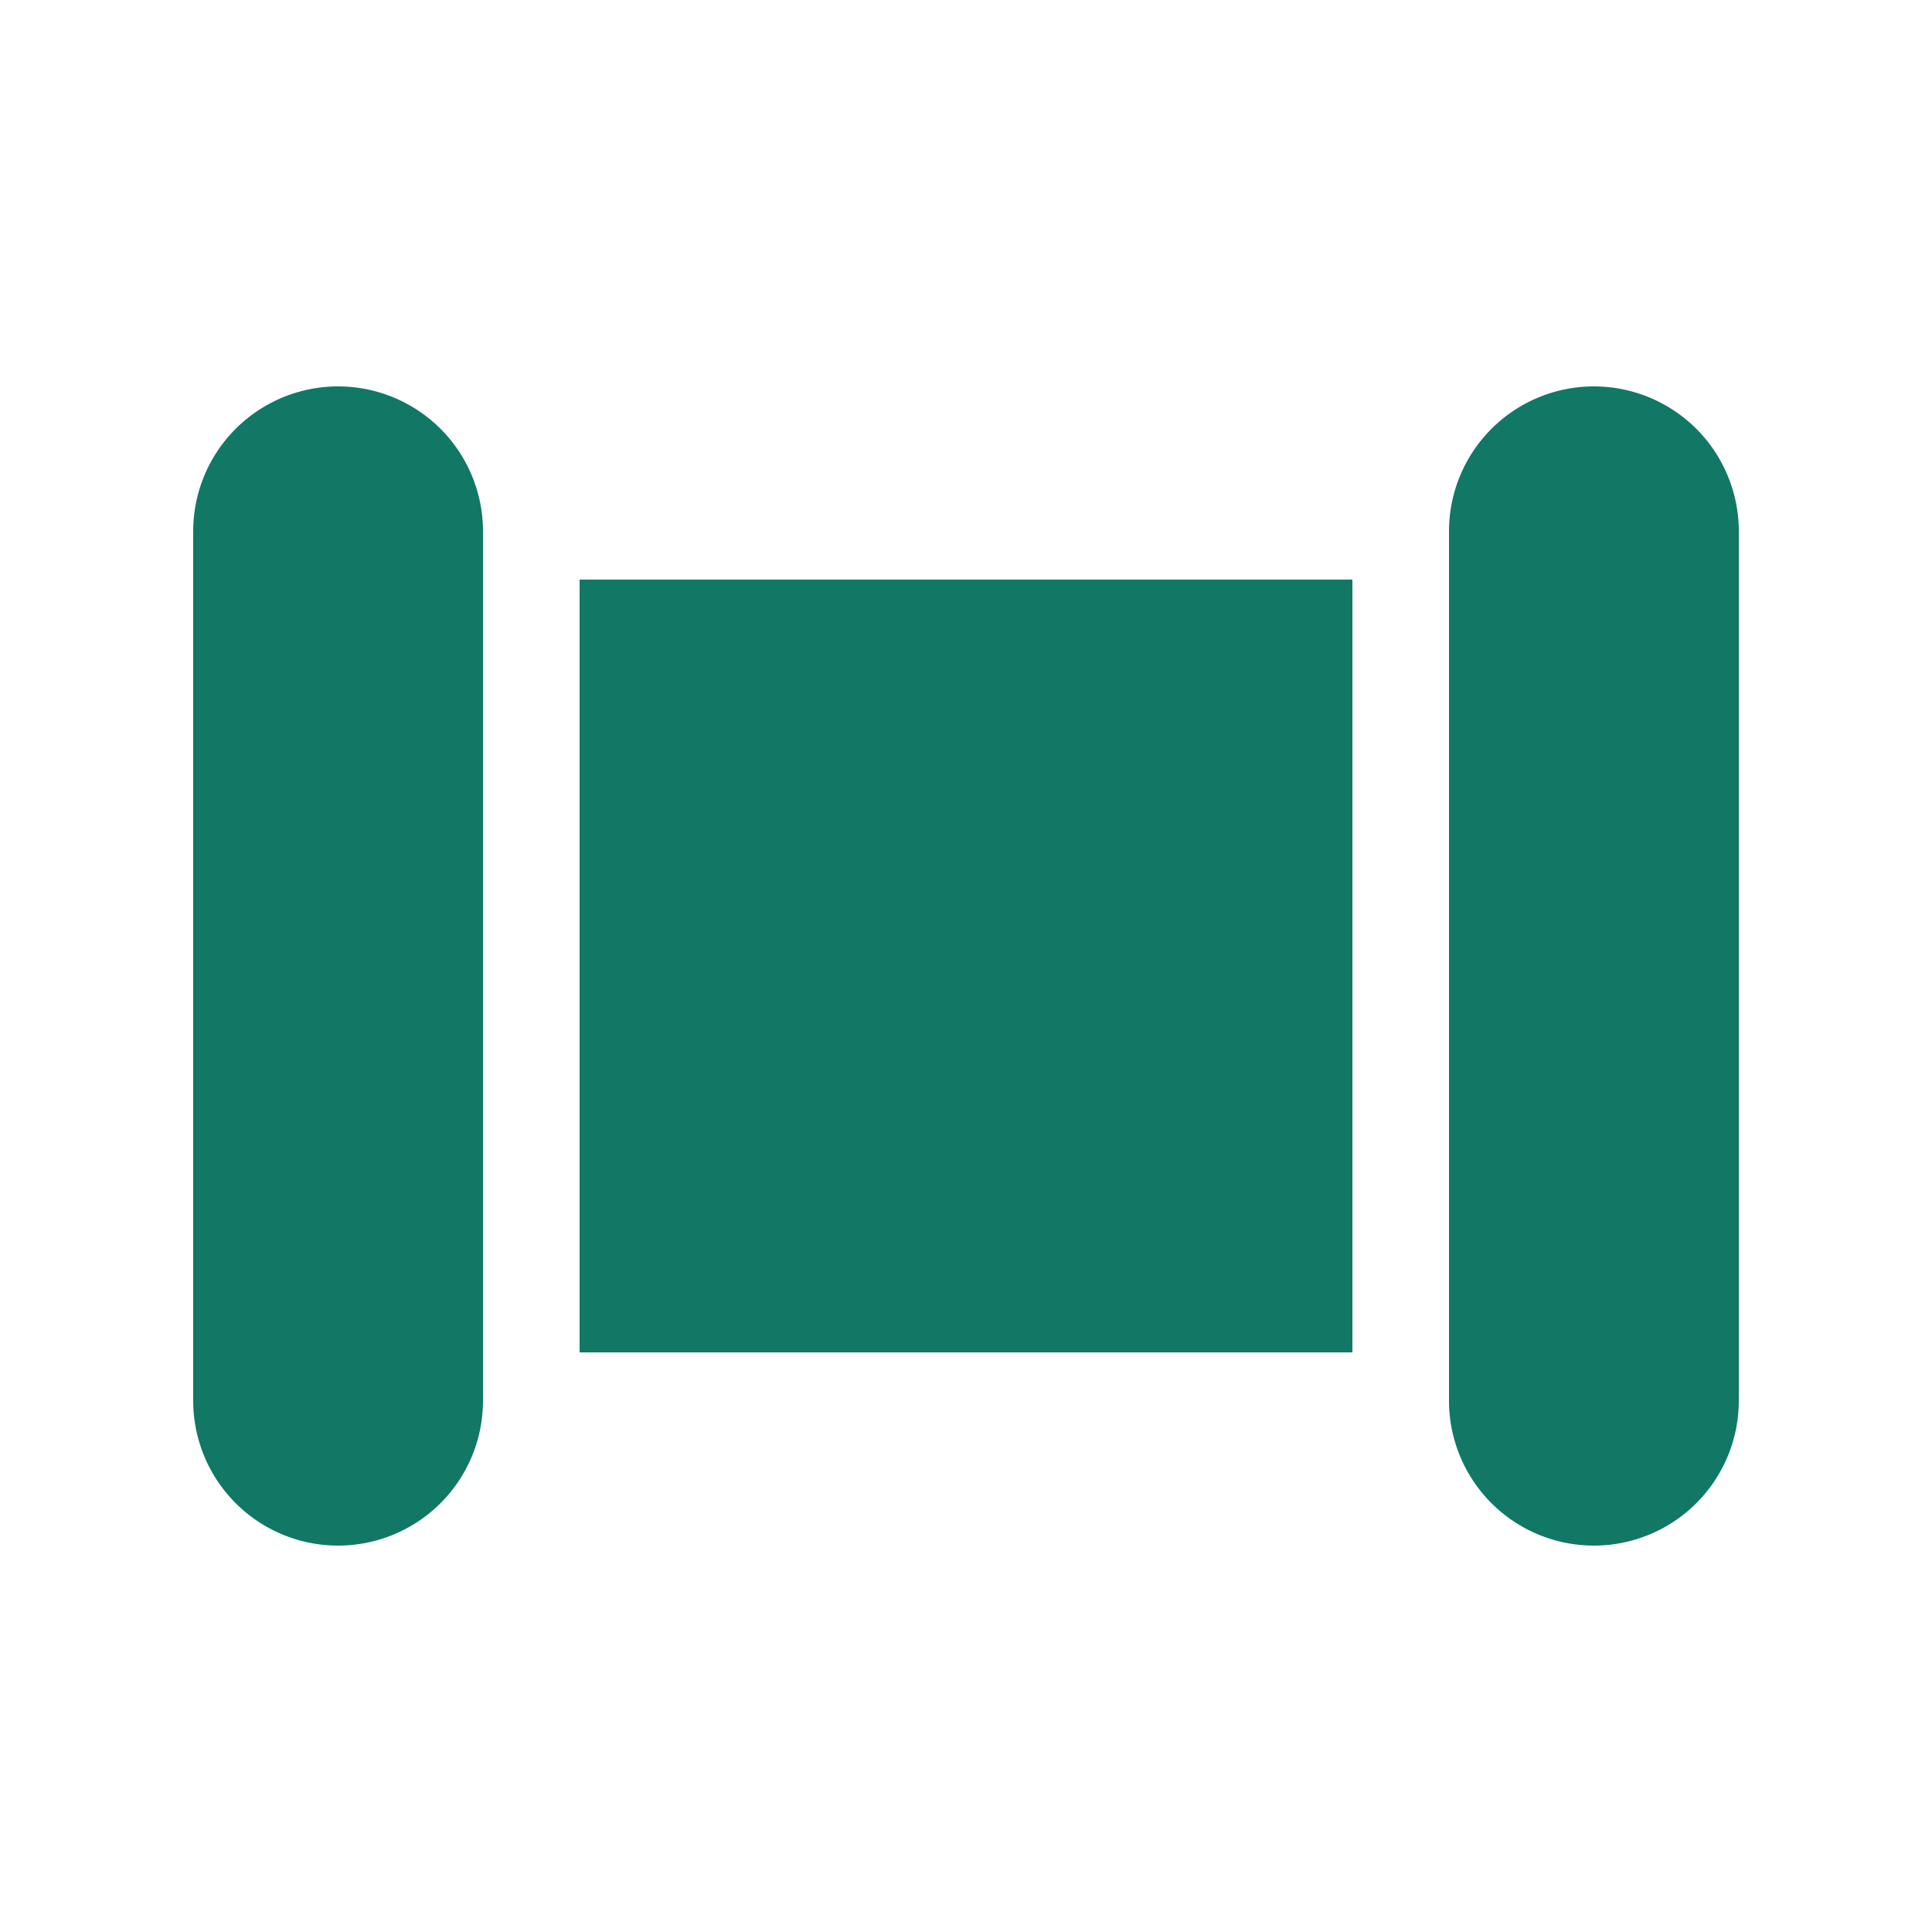 <svg viewBox="0 0 20 20" fill="#117865" xmlns="http://www.w3.org/2000/svg">
<path d="M2 5.5a1.5 1.5 0 013 0v9a1.5 1.5 0 01-3 0v-9zm13 0v9a1.5 1.5 0 003 0v-9a1.5 1.5 0 00-3 0zM14 14V6H6v8h8z"></path>
</svg>